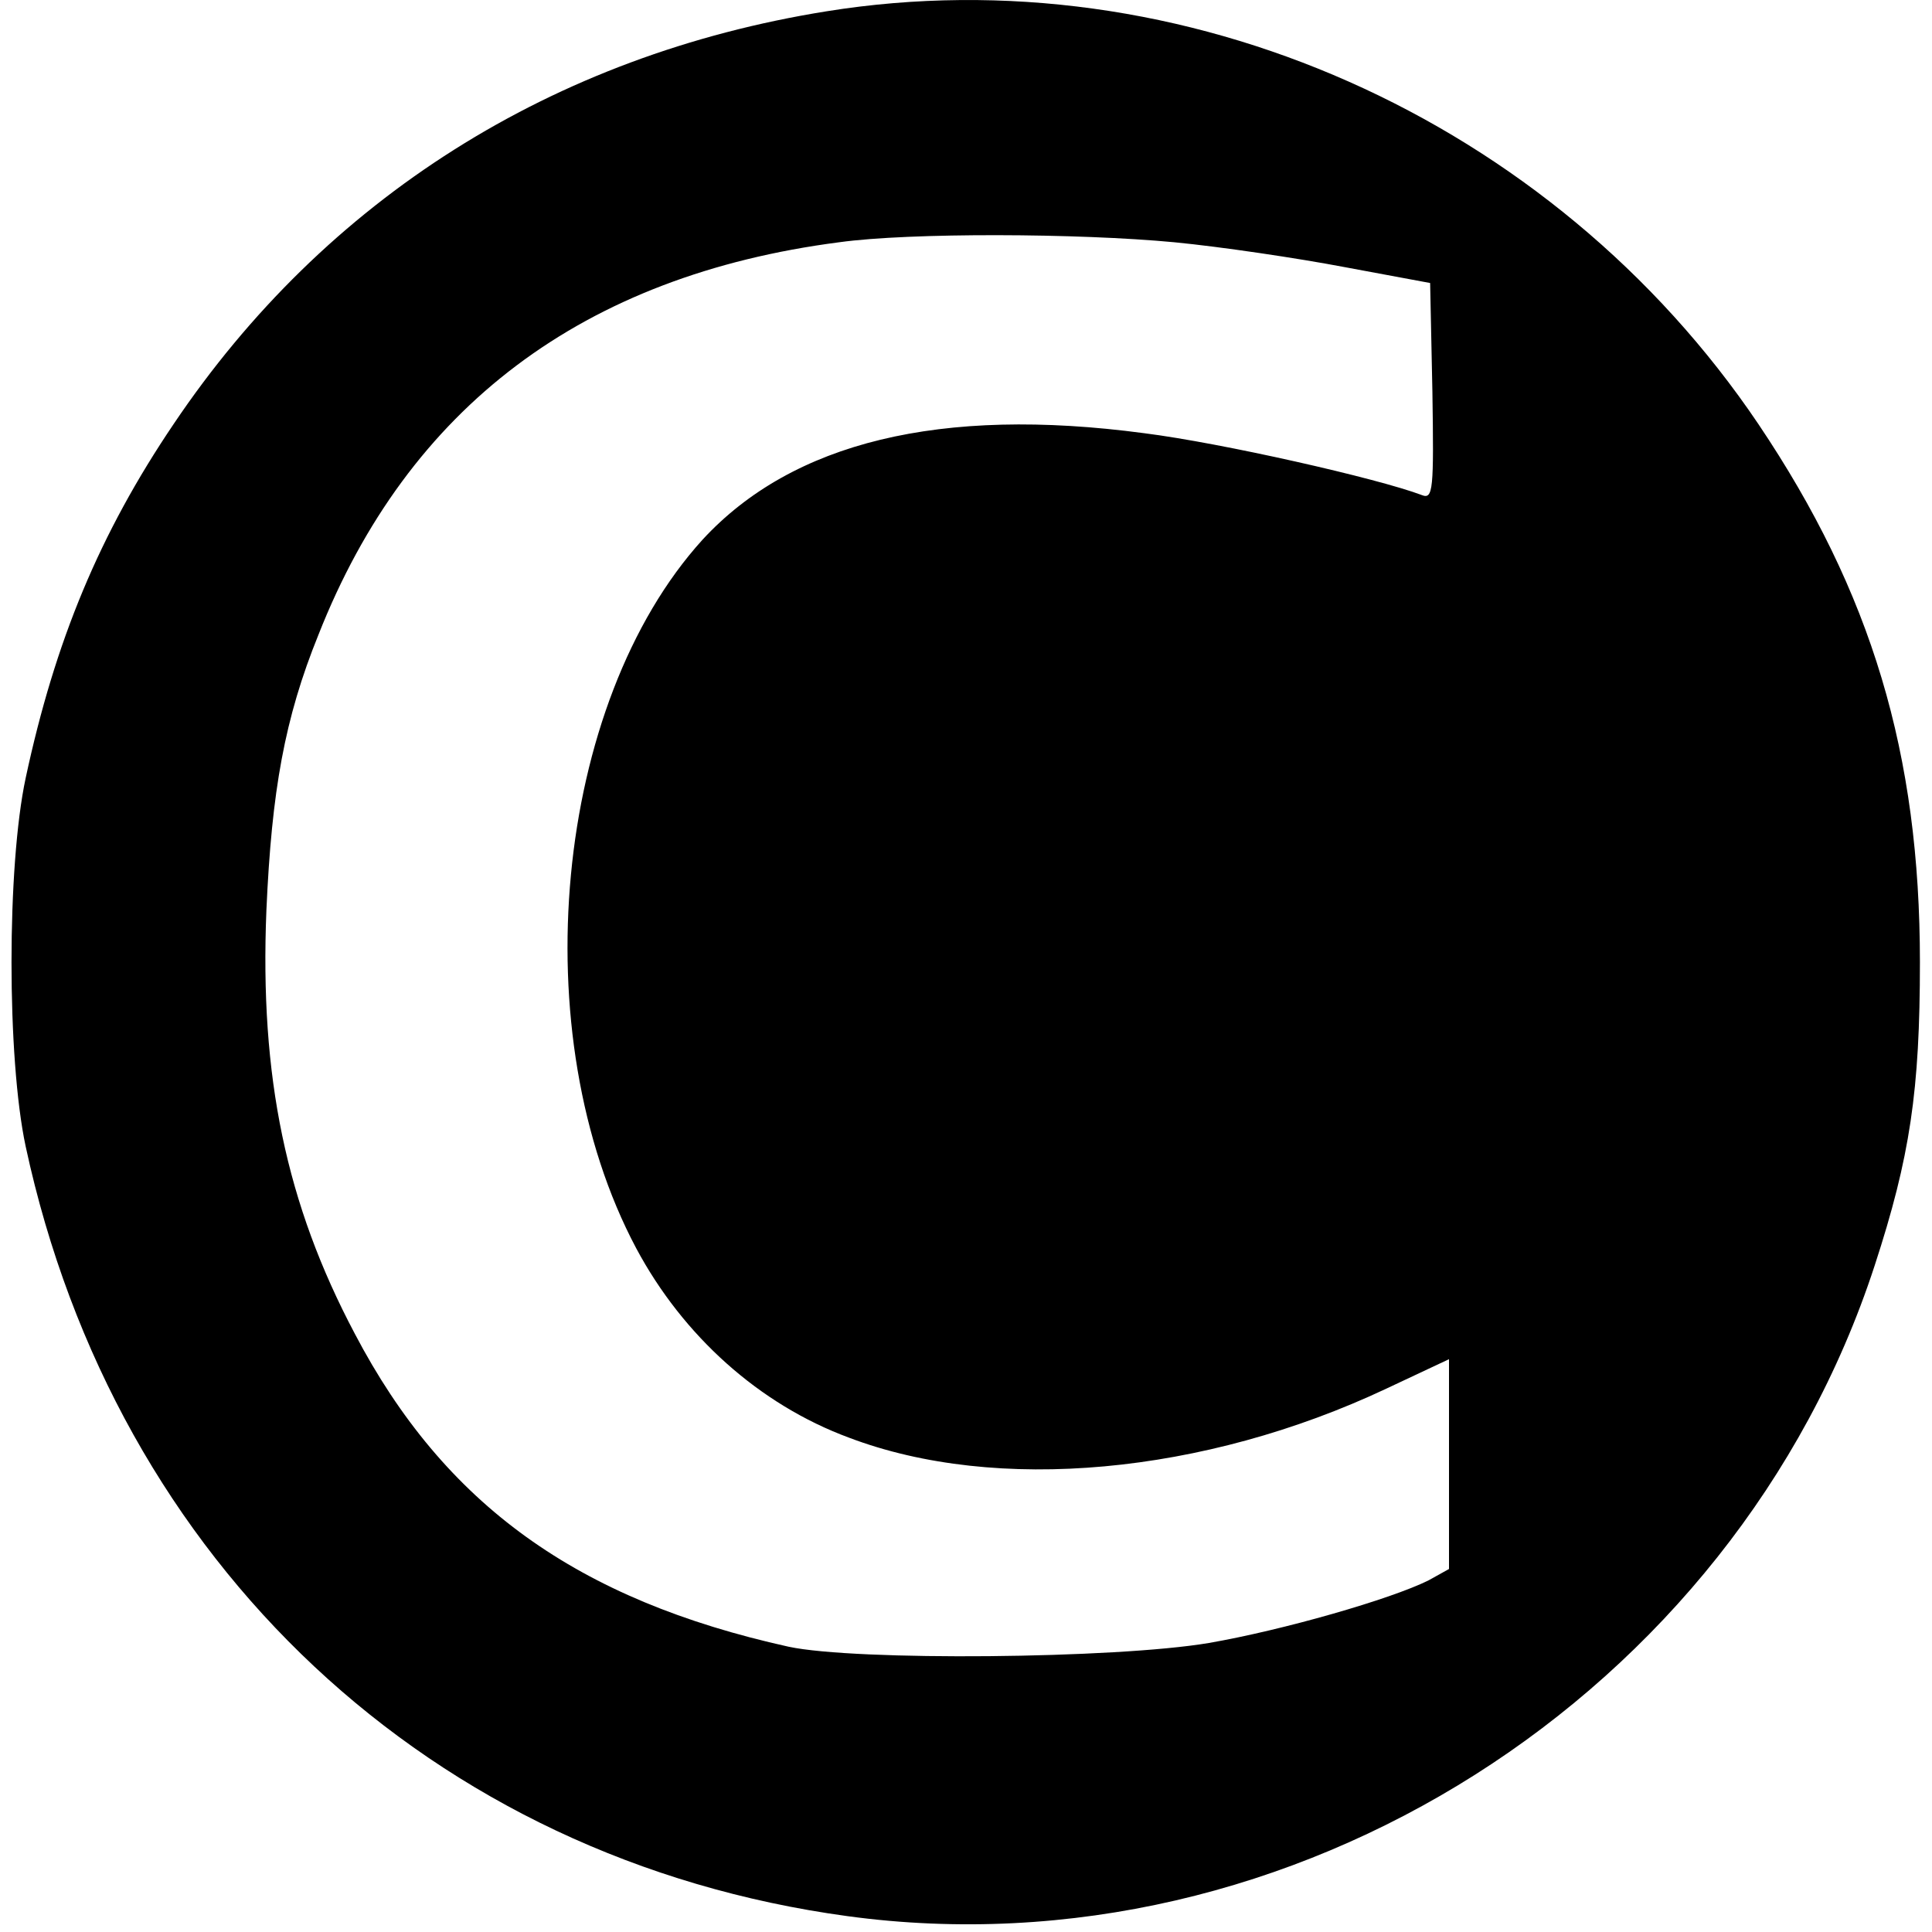 <?xml version="1.0" standalone="no"?>
<!DOCTYPE svg PUBLIC "-//W3C//DTD SVG 20010904//EN"
 "http://www.w3.org/TR/2001/REC-SVG-20010904/DTD/svg10.dtd">
<svg version="1.0" xmlns="http://www.w3.org/2000/svg"
 width="256pt" height="256pt" viewBox="0 0 256 256"
 preserveAspectRatio="xMidYMid meet">
<g transform="translate(0,256) scale(0.1,-0.1)"
fill="#000000" stroke="none">
<path d="M1095 2545 c-362 -58 -664 -248 -865 -547 -98 -145 -157 -287 -196
-469 -25 -117 -25 -371 0 -488 119 -553 538 -945 1089 -1020 588 -80 1175 292
1361 862 47 144 60 232 60 402 0 276 -64 490 -214 713 -273 405 -763 623
-1235 547z m461 -306 c62 -6 163 -21 226 -33 l113 -21 3 -144 c2 -130 1 -143
-14 -137 -58 22 -265 69 -368 82 -270 36 -466 -12 -585 -141 -197 -217 -239
-655 -88 -939 62 -116 163 -207 282 -251 195 -74 470 -49 712 65 l83 39 0
-139 0 -139 -27 -15 c-50 -25 -193 -66 -291 -83 -124 -21 -468 -24 -557 -5
-280 62 -456 188 -575 415 -91 172 -126 340 -117 561 7 158 24 254 69 365 119
302 351 476 690 520 94 13 317 12 444 0z"/>
</g>
</svg>
